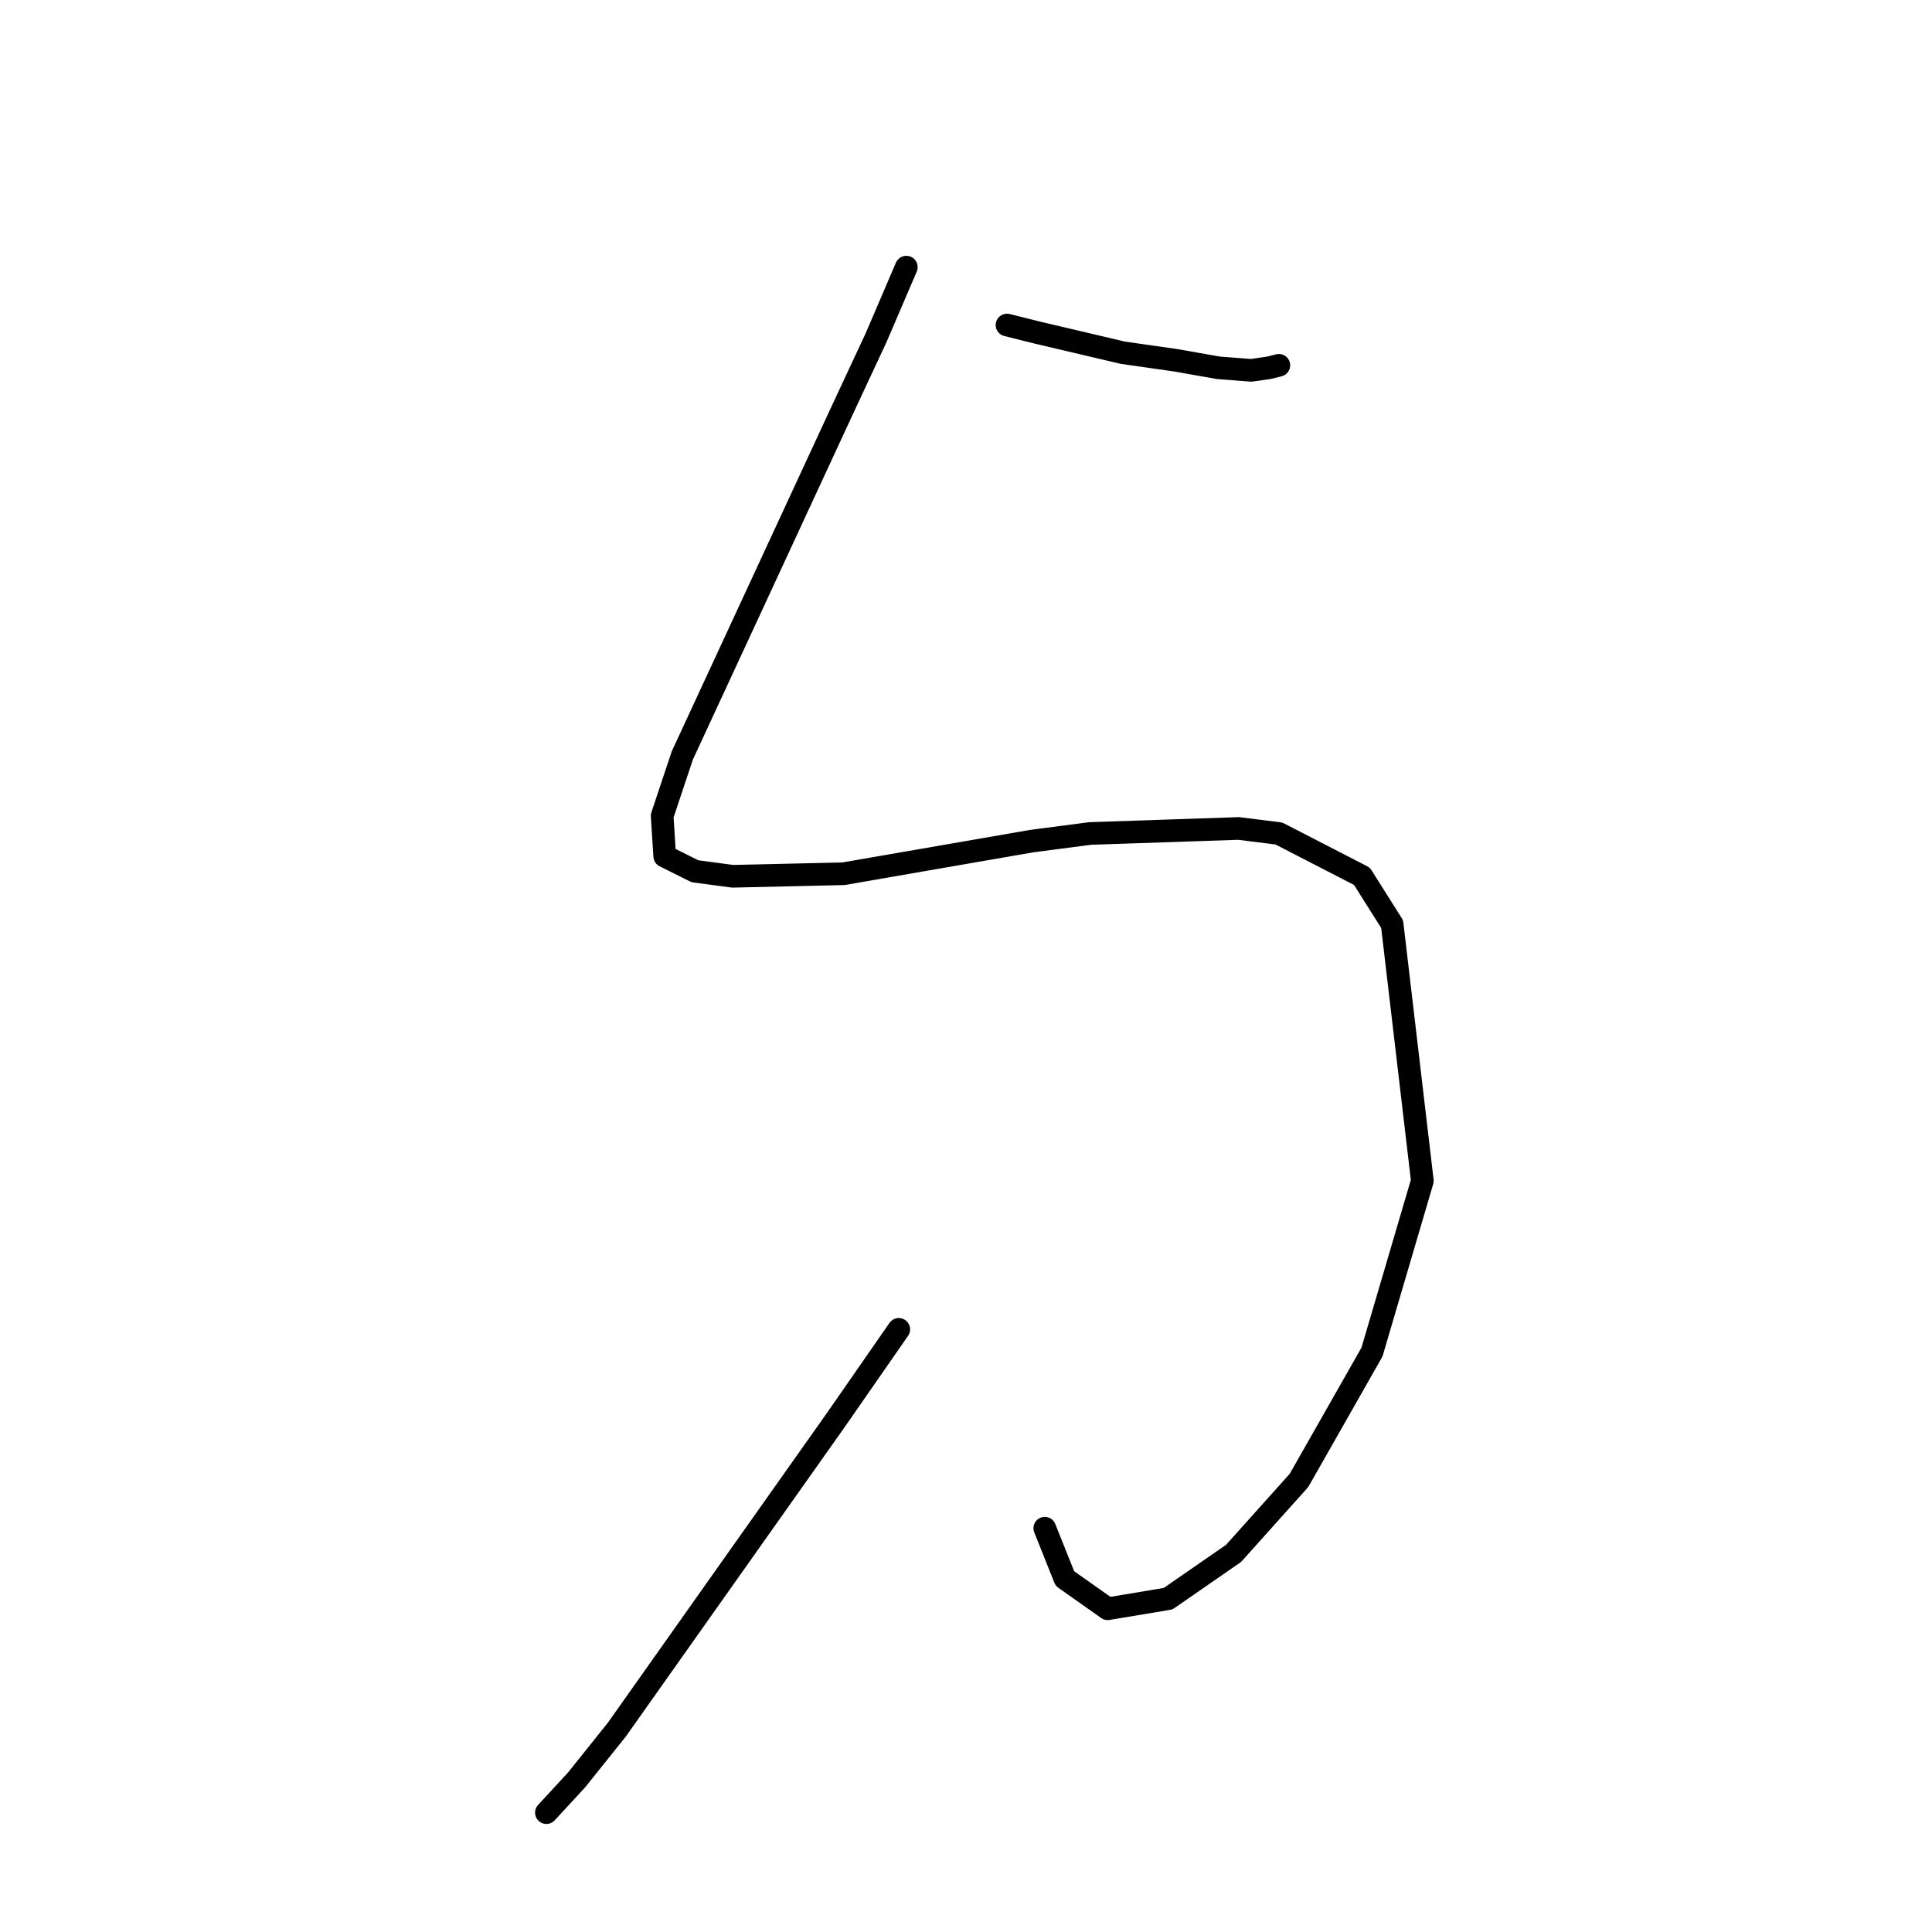 <?xml version="1.0" standalone="no"?>
    <svg width="256" height="256" xmlns="http://www.w3.org/2000/svg" version="1.1">
    <polyline stroke="black" stroke-width="3" stroke-linecap="round" fill="transparent" stroke-linejoin="round" points="133.435 43.068 137.437 44.069 148.778 46.737 155.782 47.738 161.452 48.738 165.788 49.072 168.122 48.738 169.456 48.405 169.456 48.405 " />
        <polyline stroke="black" stroke-width="3" stroke-linecap="round" fill="transparent" stroke-linejoin="round" points="120.094 35.397 116.091 44.736 111.422 54.742 96.747 86.427 90.41 100.102 87.741 108.107 88.075 113.443 92.077 115.445 97.08 116.112 111.756 115.778 136.77 111.442 144.442 110.442 164.12 109.775 169.456 110.442 180.463 116.112 184.465 122.449 188.468 156.469 181.797 179.149 172.125 196.159 163.453 205.832 154.781 211.835 146.776 213.169 141.106 209.167 138.438 202.496 138.438 202.496 " />
        <polyline stroke="black" stroke-width="3" stroke-linecap="round" fill="transparent" stroke-linejoin="round" points="119.093 176.147 110.755 188.154 81.738 229.179 76.401 235.849 72.399 240.185 72.399 240.185 " />
        </svg>